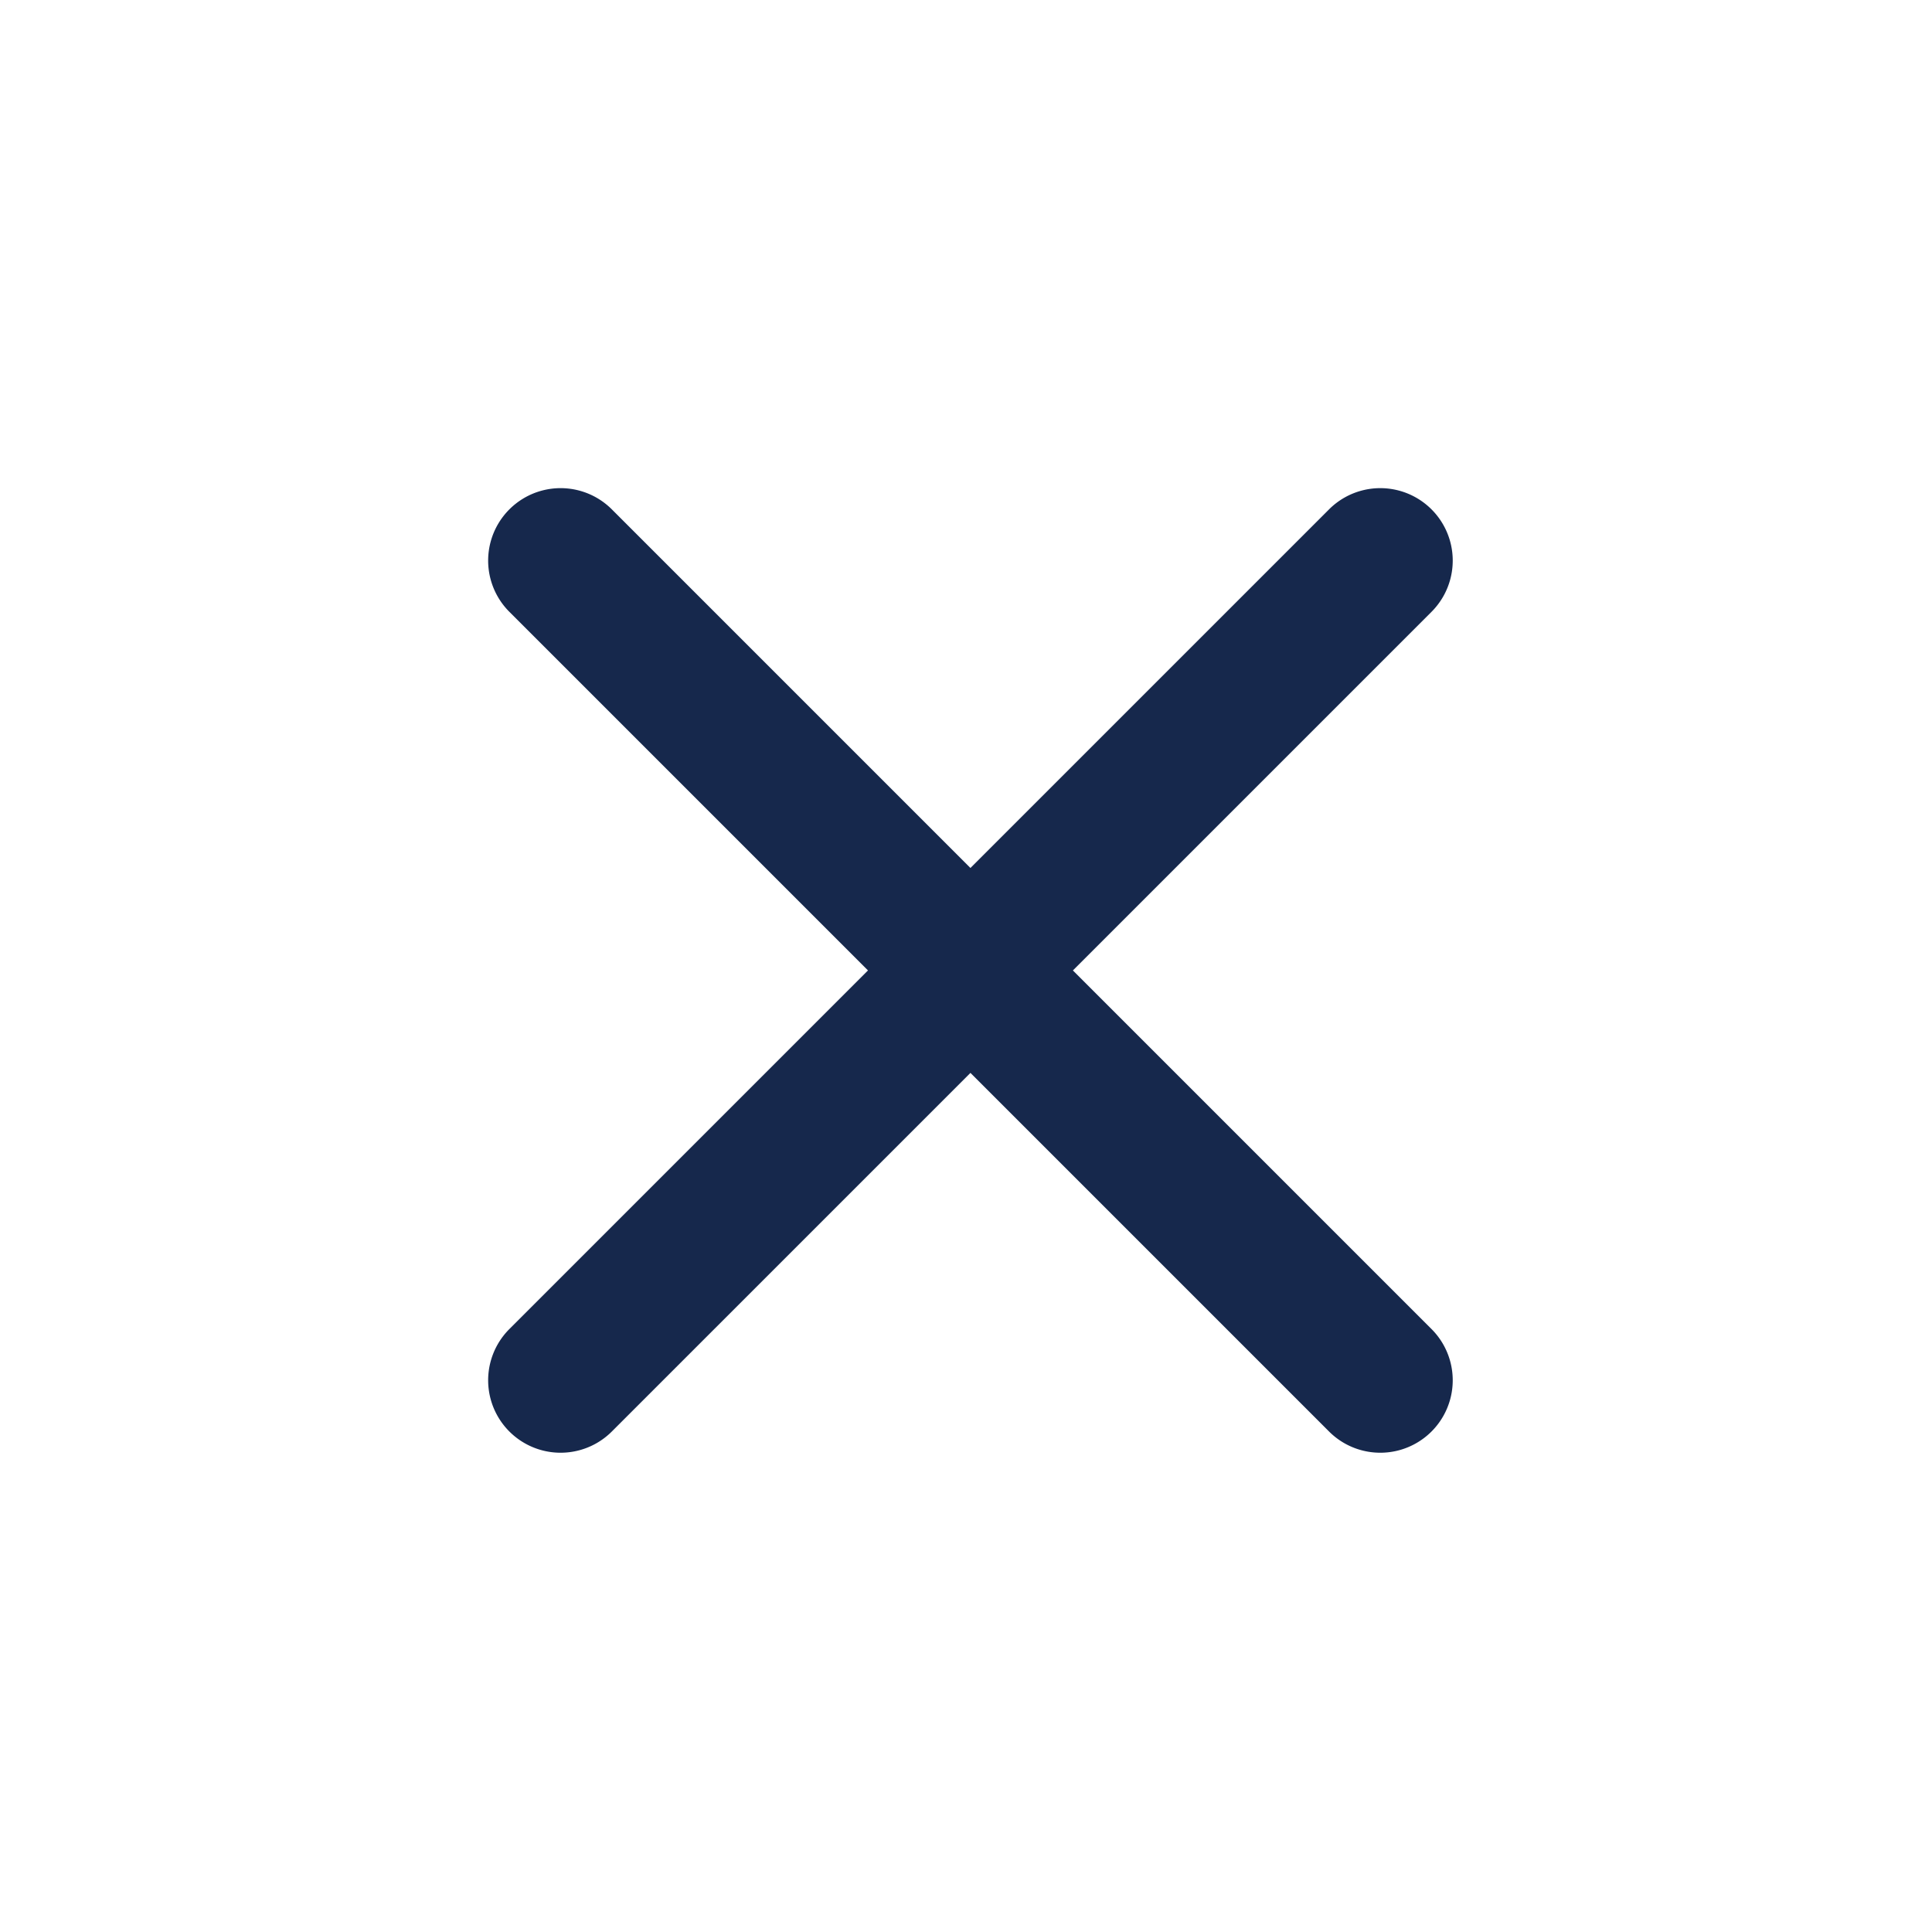 <svg xmlns="http://www.w3.org/2000/svg" width="40" height="40" viewBox="0 0 40 40">
  <g id="그룹_7531" data-name="그룹 7531" transform="translate(-1250 -266)">
    <path id="패스_3383" data-name="패스 3383" d="M0,0H40V40H0Z" transform="translate(1250 266)" fill="none"/>
    <path id="합치기_85" data-name="합치기 85" d="M12,25.5V15H1.5a1.5,1.5,0,1,1,0-3H12V1.5a1.5,1.5,0,1,1,3,0V12H25.5a1.5,1.5,0,0,1,0,3H15V25.5a1.5,1.5,0,0,1-3,0Z" transform="translate(1270.092 267) rotate(45)" fill="#16284c"/>
  </g>
</svg>
